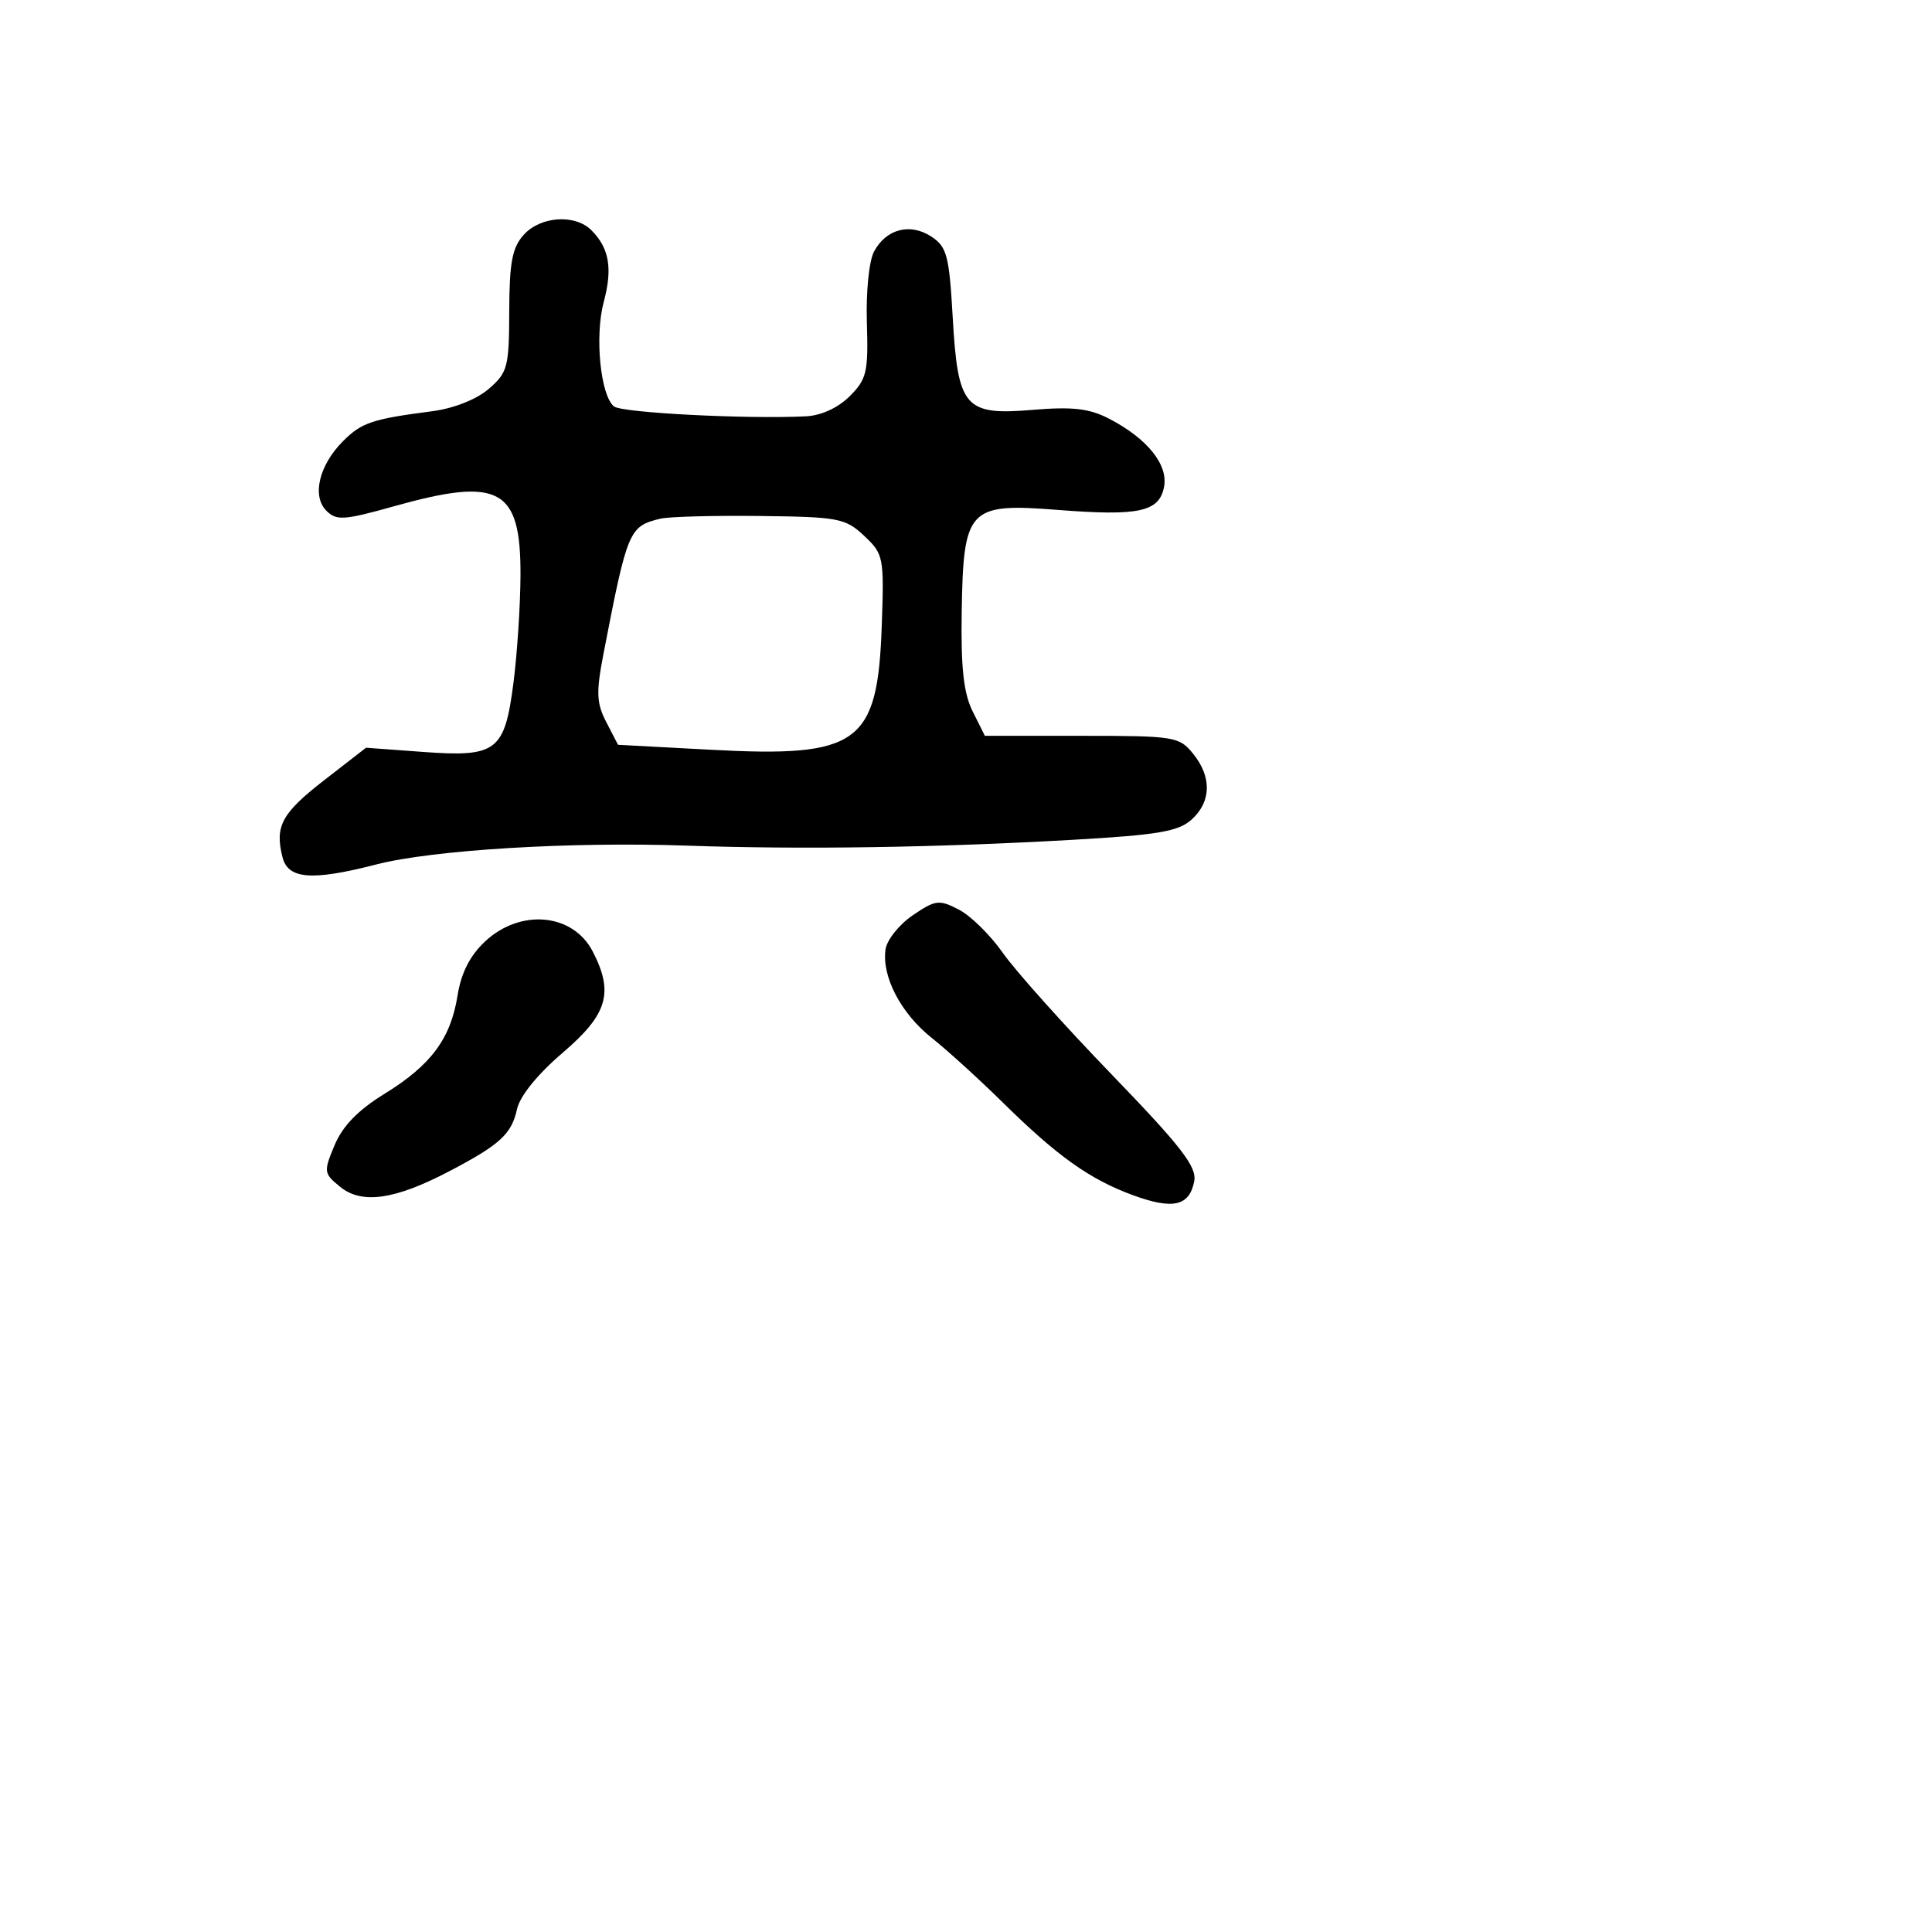 <svg xmlns="http://www.w3.org/2000/svg" width="256" height="256" viewBox="0 0 256 256" version="1.1">
	<path d="M 69.405 31.105 C 67.871 32.800, 67.496 34.767, 67.478 41.210 C 67.458 48.656, 67.268 49.373, 64.747 51.541 C 63.130 52.932, 60.114 54.121, 57.269 54.491 C 49.304 55.524, 47.921 55.988, 45.455 58.455 C 42.284 61.625, 41.300 65.728, 43.244 67.672 C 44.581 69.010, 45.567 68.945, 52.187 67.088 C 66.215 63.152, 69.019 64.683, 68.967 76.250 C 68.949 80.237, 68.531 86.633, 68.038 90.462 C 66.865 99.567, 65.832 100.354, 56 99.630 L 48.500 99.078 43.003 103.344 C 37.320 107.754, 36.395 109.453, 37.430 113.579 C 38.164 116.500, 41.318 116.746, 49.856 114.546 C 57.346 112.616, 75.556 111.511, 91 112.050 C 106.265 112.582, 124.022 112.315, 142.147 111.279 C 153.458 110.633, 156.154 110.174, 157.897 108.595 C 160.515 106.224, 160.585 102.943, 158.085 99.861 C 156.252 97.602, 155.615 97.500, 143.335 97.500 L 130.500 97.500 128.886 94.269 C 127.684 91.863, 127.312 88.497, 127.431 81.074 C 127.651 67.333, 128.304 66.639, 140.146 67.565 C 150.927 68.409, 153.609 67.827, 154.243 64.508 C 154.807 61.558, 152.002 58.086, 146.939 55.468 C 144.344 54.127, 142.112 53.868, 136.897 54.305 C 127.801 55.068, 126.923 54.052, 126.234 41.964 C 125.771 33.858, 125.461 32.693, 123.406 31.347 C 120.601 29.509, 117.432 30.332, 115.820 33.318 C 115.152 34.554, 114.739 38.644, 114.865 42.751 C 115.067 49.307, 114.849 50.242, 112.590 52.501 C 111.058 54.033, 108.815 55.063, 106.795 55.164 C 98.985 55.552, 82.405 54.699, 81.359 53.856 C 79.560 52.406, 78.785 44.511, 79.999 40.005 C 81.193 35.569, 80.729 32.872, 78.363 30.506 C 76.197 28.340, 71.631 28.645, 69.405 31.105 M 87.500 68.728 C 83.343 69.740, 83.140 70.223, 79.971 86.598 C 78.971 91.766, 79.028 93.153, 80.341 95.693 L 81.891 98.689 94.277 99.351 C 113.773 100.394, 116.286 98.572, 116.834 83 C 117.158 73.806, 117.083 73.419, 114.506 71 C 112.015 68.661, 111.122 68.492, 100.672 68.371 C 94.527 68.300, 88.600 68.461, 87.500 68.728 M 120.945 121.279 C 119.149 122.500, 117.527 124.528, 117.341 125.785 C 116.809 129.369, 119.366 134.277, 123.457 137.525 C 125.518 139.161, 129.746 143.004, 132.852 146.065 C 140.102 153.208, 144.385 156.262, 150.101 158.361 C 155.421 160.316, 157.610 159.819, 158.242 156.517 C 158.606 154.610, 156.539 151.939, 147.264 142.334 C 140.979 135.825, 134.503 128.588, 132.871 126.251 C 131.240 123.915, 128.624 121.340, 127.058 120.530 C 124.431 119.172, 123.957 119.230, 120.945 121.279 M 64.272 124.750 C 62.275 126.618, 61.107 128.910, 60.631 131.895 C 59.714 137.643, 57.111 141.145, 50.924 144.952 C 47.452 147.088, 45.393 149.210, 44.336 151.739 C 42.856 155.280, 42.885 155.488, 45.101 157.283 C 47.957 159.596, 52.331 158.967, 59.500 155.214 C 66.261 151.674, 67.779 150.284, 68.508 146.962 C 68.888 145.231, 71.241 142.328, 74.565 139.489 C 80.514 134.406, 81.363 131.537, 78.537 126.072 C 75.917 121.006, 68.963 120.362, 64.272 124.750" stroke="none" fill="black" fill-rule="evenodd"/>
</svg>